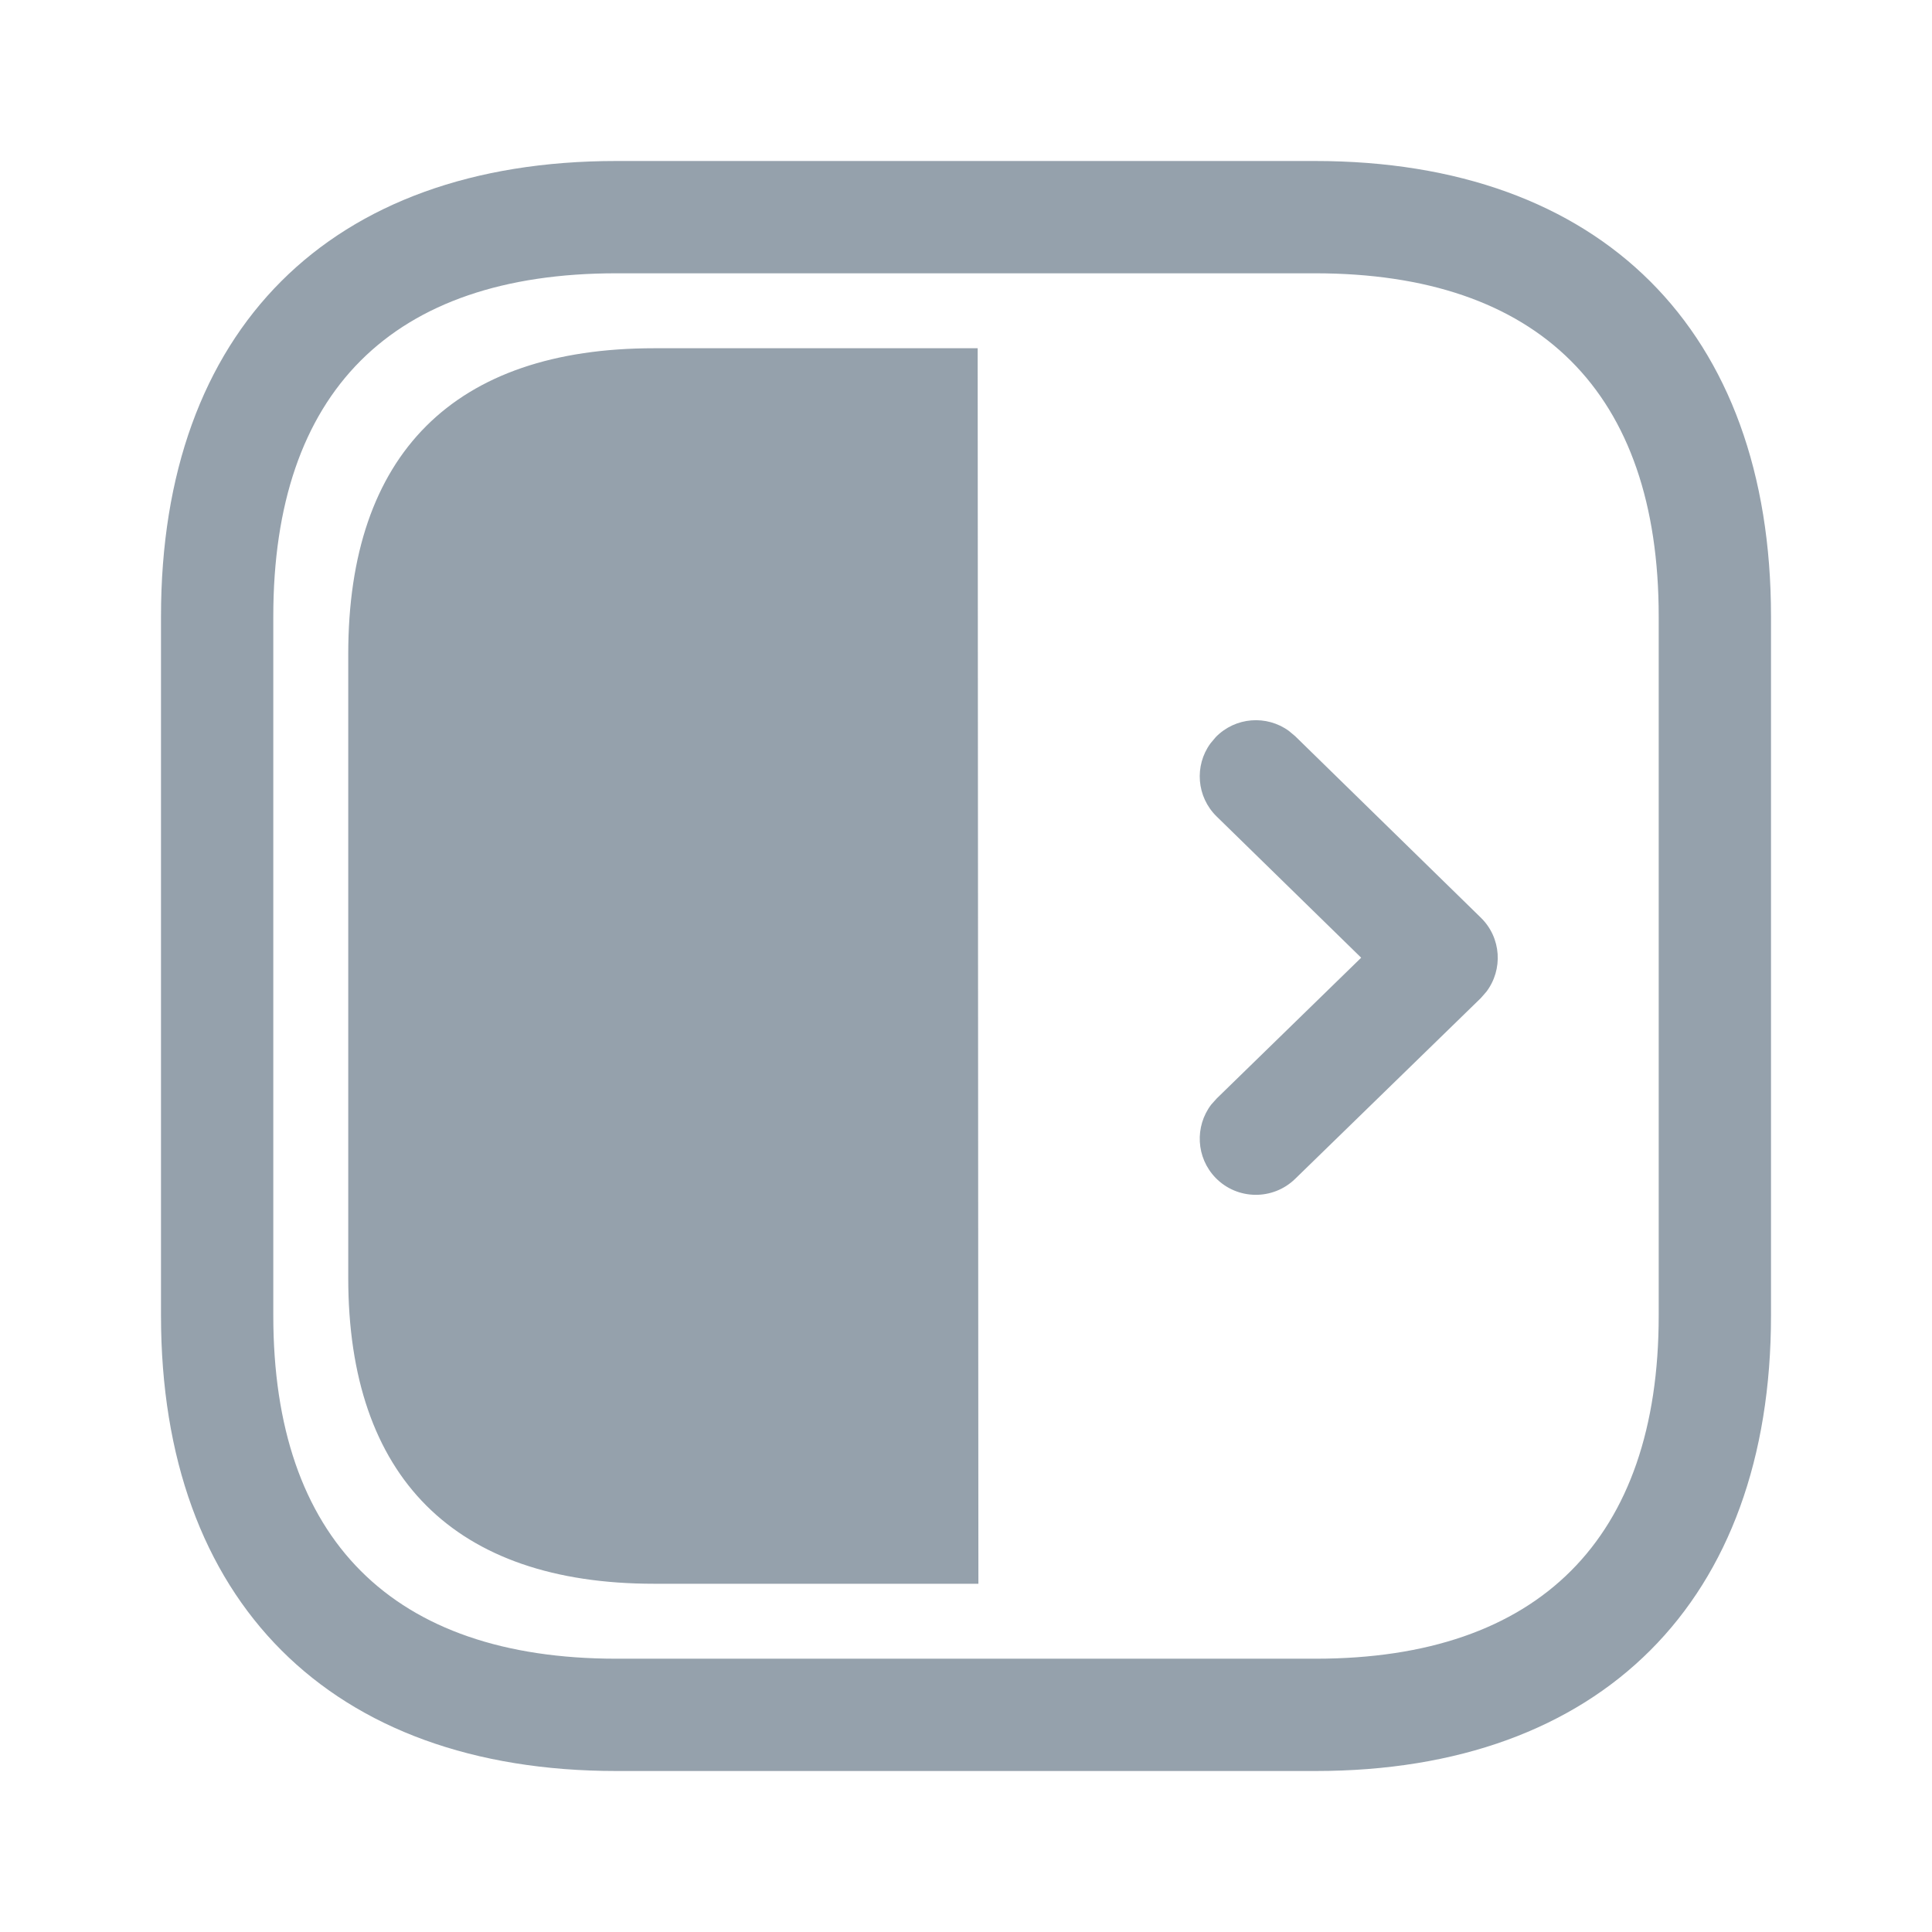 <?xml version="1.0" encoding="UTF-8"?>
<svg width="24px" height="24px" viewBox="0 0 24 24" version="1.1" xmlns="http://www.w3.org/2000/svg" xmlns:xlink="http://www.w3.org/1999/xlink">
    <title>UI Icons /SVG / expanded</title>
    <g id="UI-Icons-/-expanded" stroke="none" stroke-width="1" fill="none" fill-rule="evenodd">
        <path d="M16.335,2 C19.888,2 22,4.103 22,7.656 L22,16.344 C22,19.886 19.889,22 16.344,22 L7.656,22 C4.105,22 2,19.889 2,16.344 L2,7.656 C2,4.098 4.098,2 7.656,2 Z M16.335,3.395 L7.656,3.395 C4.869,3.395 3.395,4.869 3.395,7.656 L3.395,16.344 C3.395,19.12 4.876,20.605 7.656,20.605 L16.344,20.605 C19.118,20.605 20.605,19.116 20.605,16.344 L20.605,7.656 C20.605,4.875 19.119,3.395 16.335,3.395 Z M16.01,9.079 L16.089,9.145 L18.396,11.4 C18.651,11.649 18.673,12.045 18.464,12.32 L18.395,12.399 L16.088,14.645 C15.812,14.913 15.37,14.908 15.101,14.632 C14.857,14.381 14.84,13.993 15.046,13.722 L15.115,13.645 L16.909,11.897 L15.114,10.143 C14.863,9.898 14.836,9.511 15.036,9.236 L15.102,9.157 C15.347,8.906 15.734,8.879 16.01,9.079 Z M8.125,4.326 L12.145,4.326 L12.154,19.674 L8.125,19.674 C5.646,19.674 4.326,18.35 4.326,15.875 L4.326,8.125 C4.326,5.64 5.64,4.326 8.125,4.326 Z" id="Combined-Shape-Copy-4" fill="#95A1AC"></path>
    </g>
</svg>
